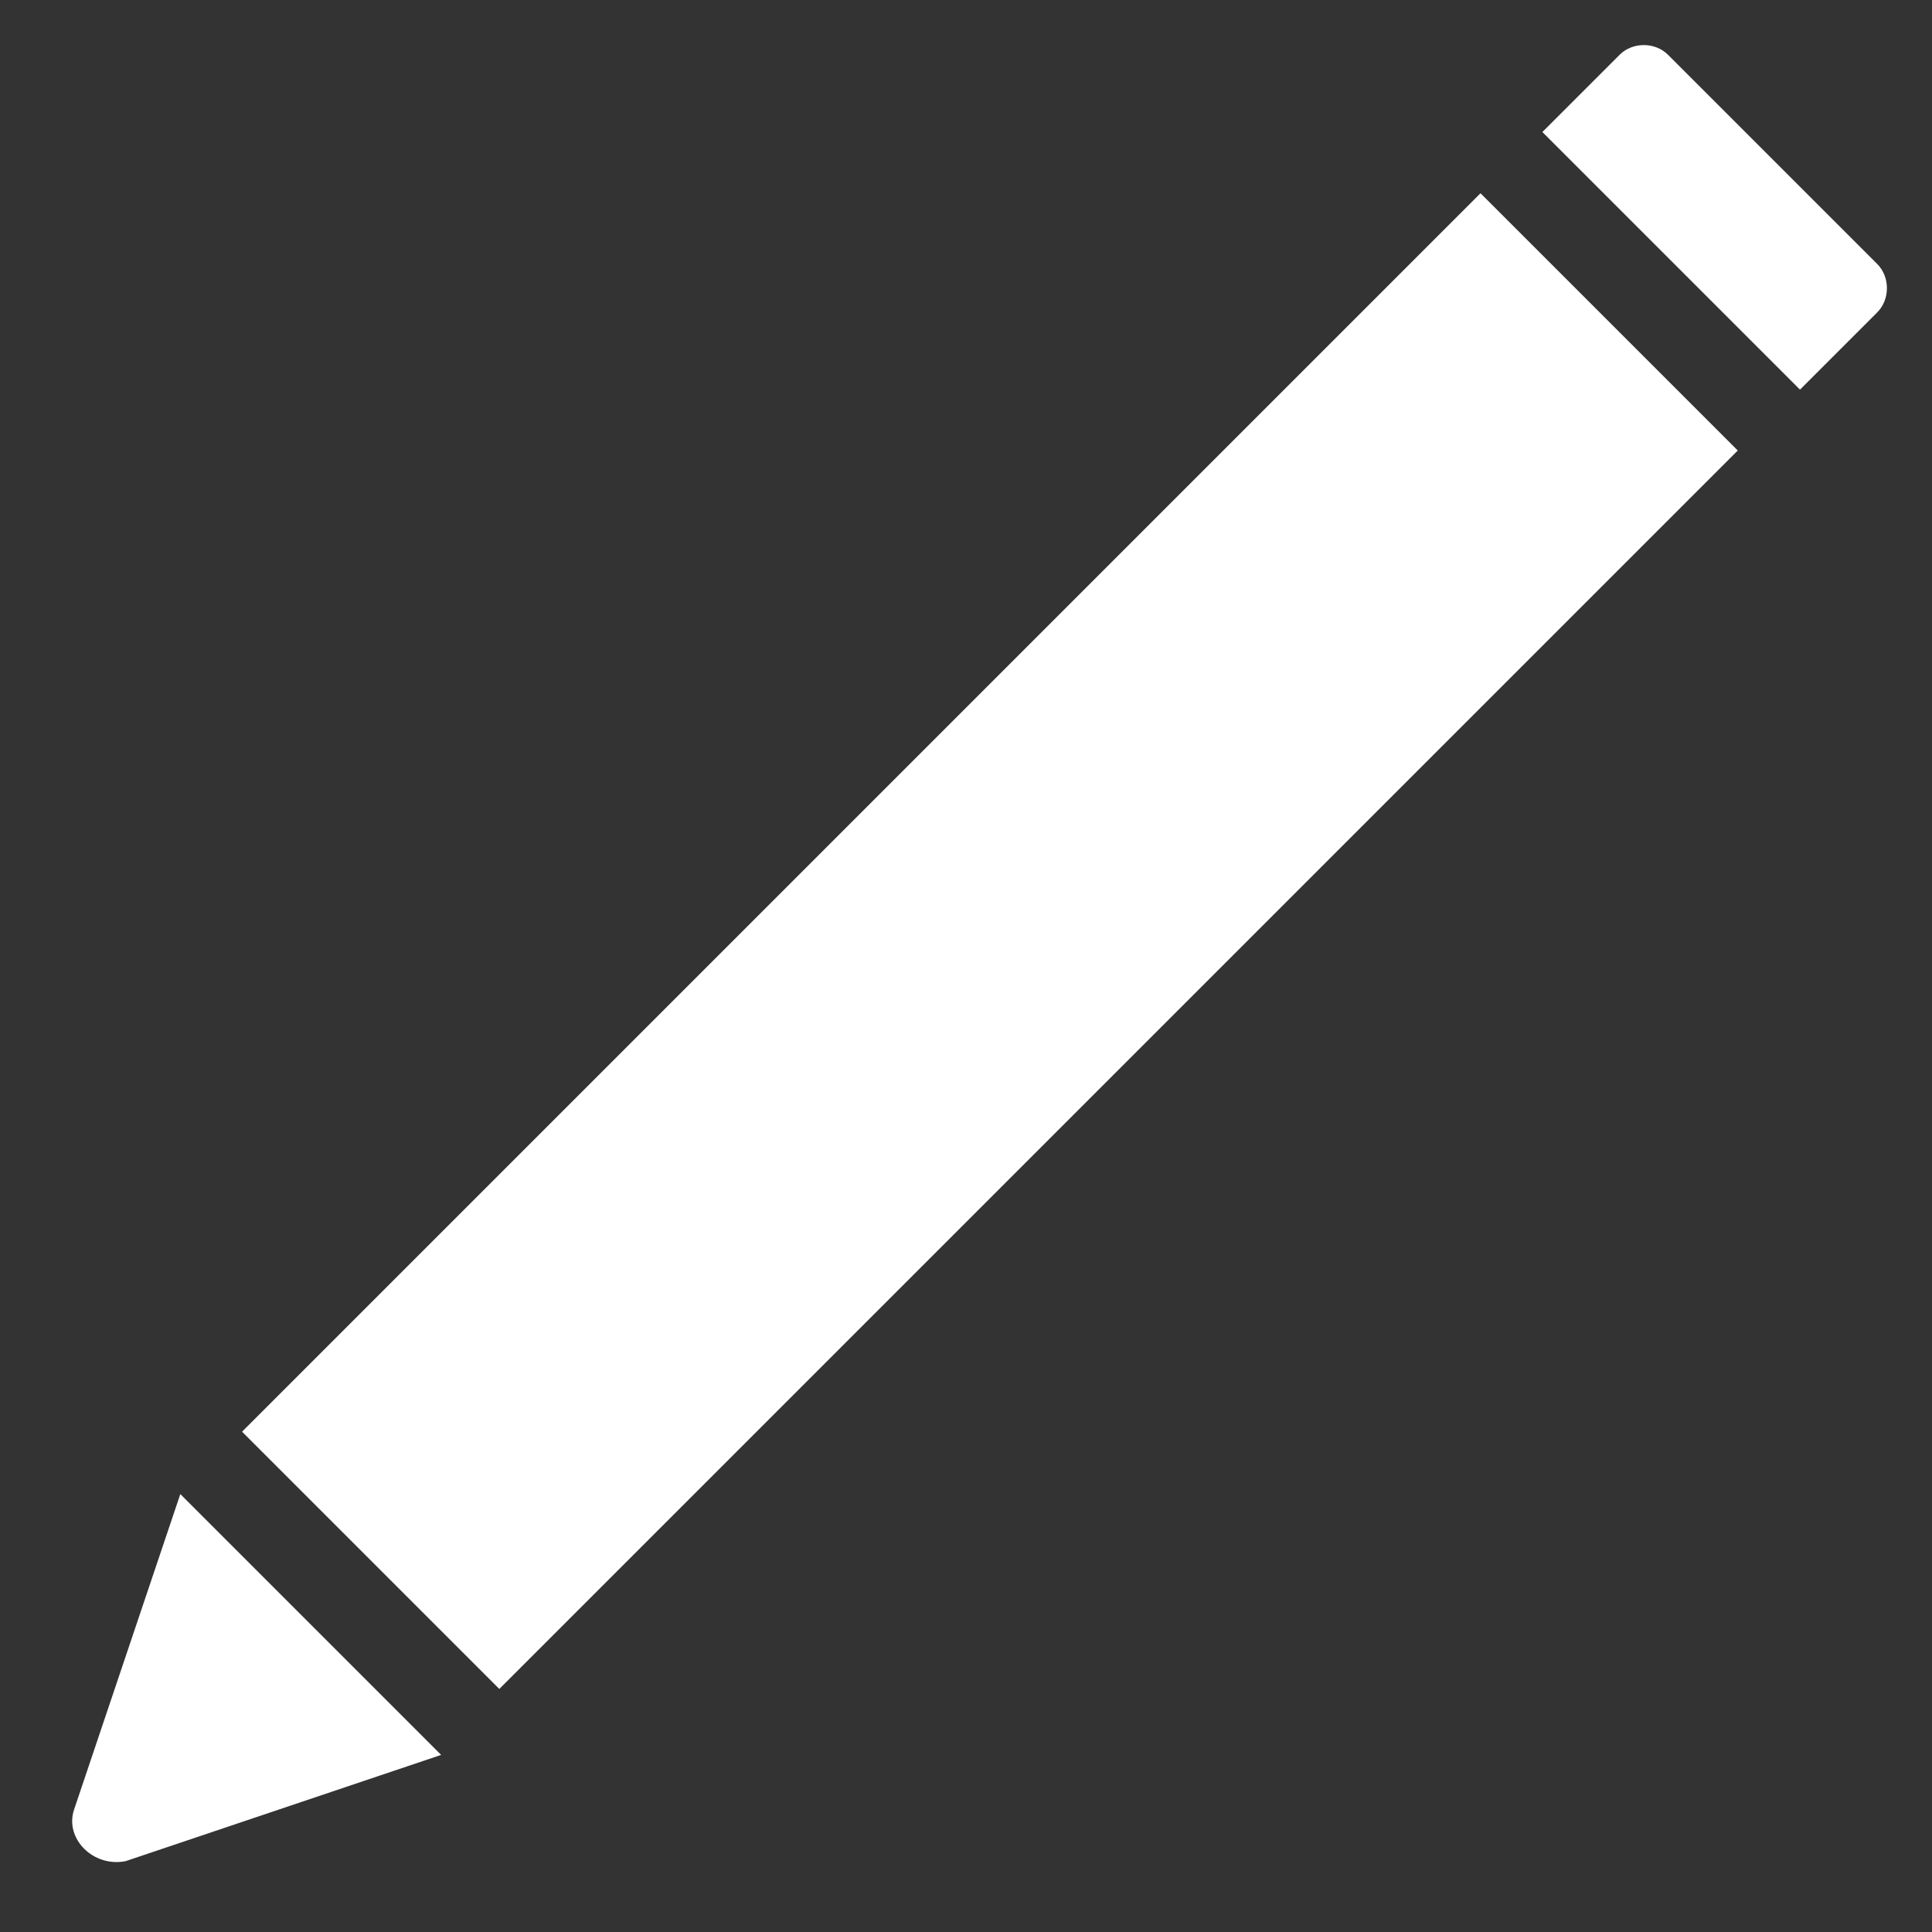 <?xml version="1.0" encoding="utf-8"?>
<!-- Generator: Adobe Illustrator 19.1.0, SVG Export Plug-In . SVG Version: 6.00 Build 0)  -->
<!DOCTYPE svg PUBLIC "-//W3C//DTD SVG 1.1//EN" "http://www.w3.org/Graphics/SVG/1.1/DTD/svg11.dtd">
<svg version="1.1" id="Layer_1" xmlns="http://www.w3.org/2000/svg" xmlns:xlink="http://www.w3.org/1999/xlink" x="0px" y="0px"
	 viewBox="0 0 60 60" enable-background="new 0 0 60 60" xml:space="preserve">
<rect x="0" y="0" width="60" height="60" fill="#333333" stroke="none"/>
<g id="Layer_3">
</g>
<g id="Layer_4">
	<g>

			<rect x="25.1" y="2" transform="matrix(0.707 0.707 -0.707 0.707 29.647 -13.158)" fill="#fff" width="11.3" height="54.4"/>
		<path fill="#fff" d="M2.3,56.2l3.3-9.8l8.1,8.1l-9.8,3.3C2.9,58,2,57.1,2.3,56.2z"/>
		<path fill="#fff" d="M58.3,8.2l-6.5-6.5c-0.4-0.4-1.1-0.4-1.5,0l-2.4,2.4l8,8l2.4-2.4C58.7,9.3,58.7,8.6,58.3,8.2z"/>
	</g>
</g>
</svg>
